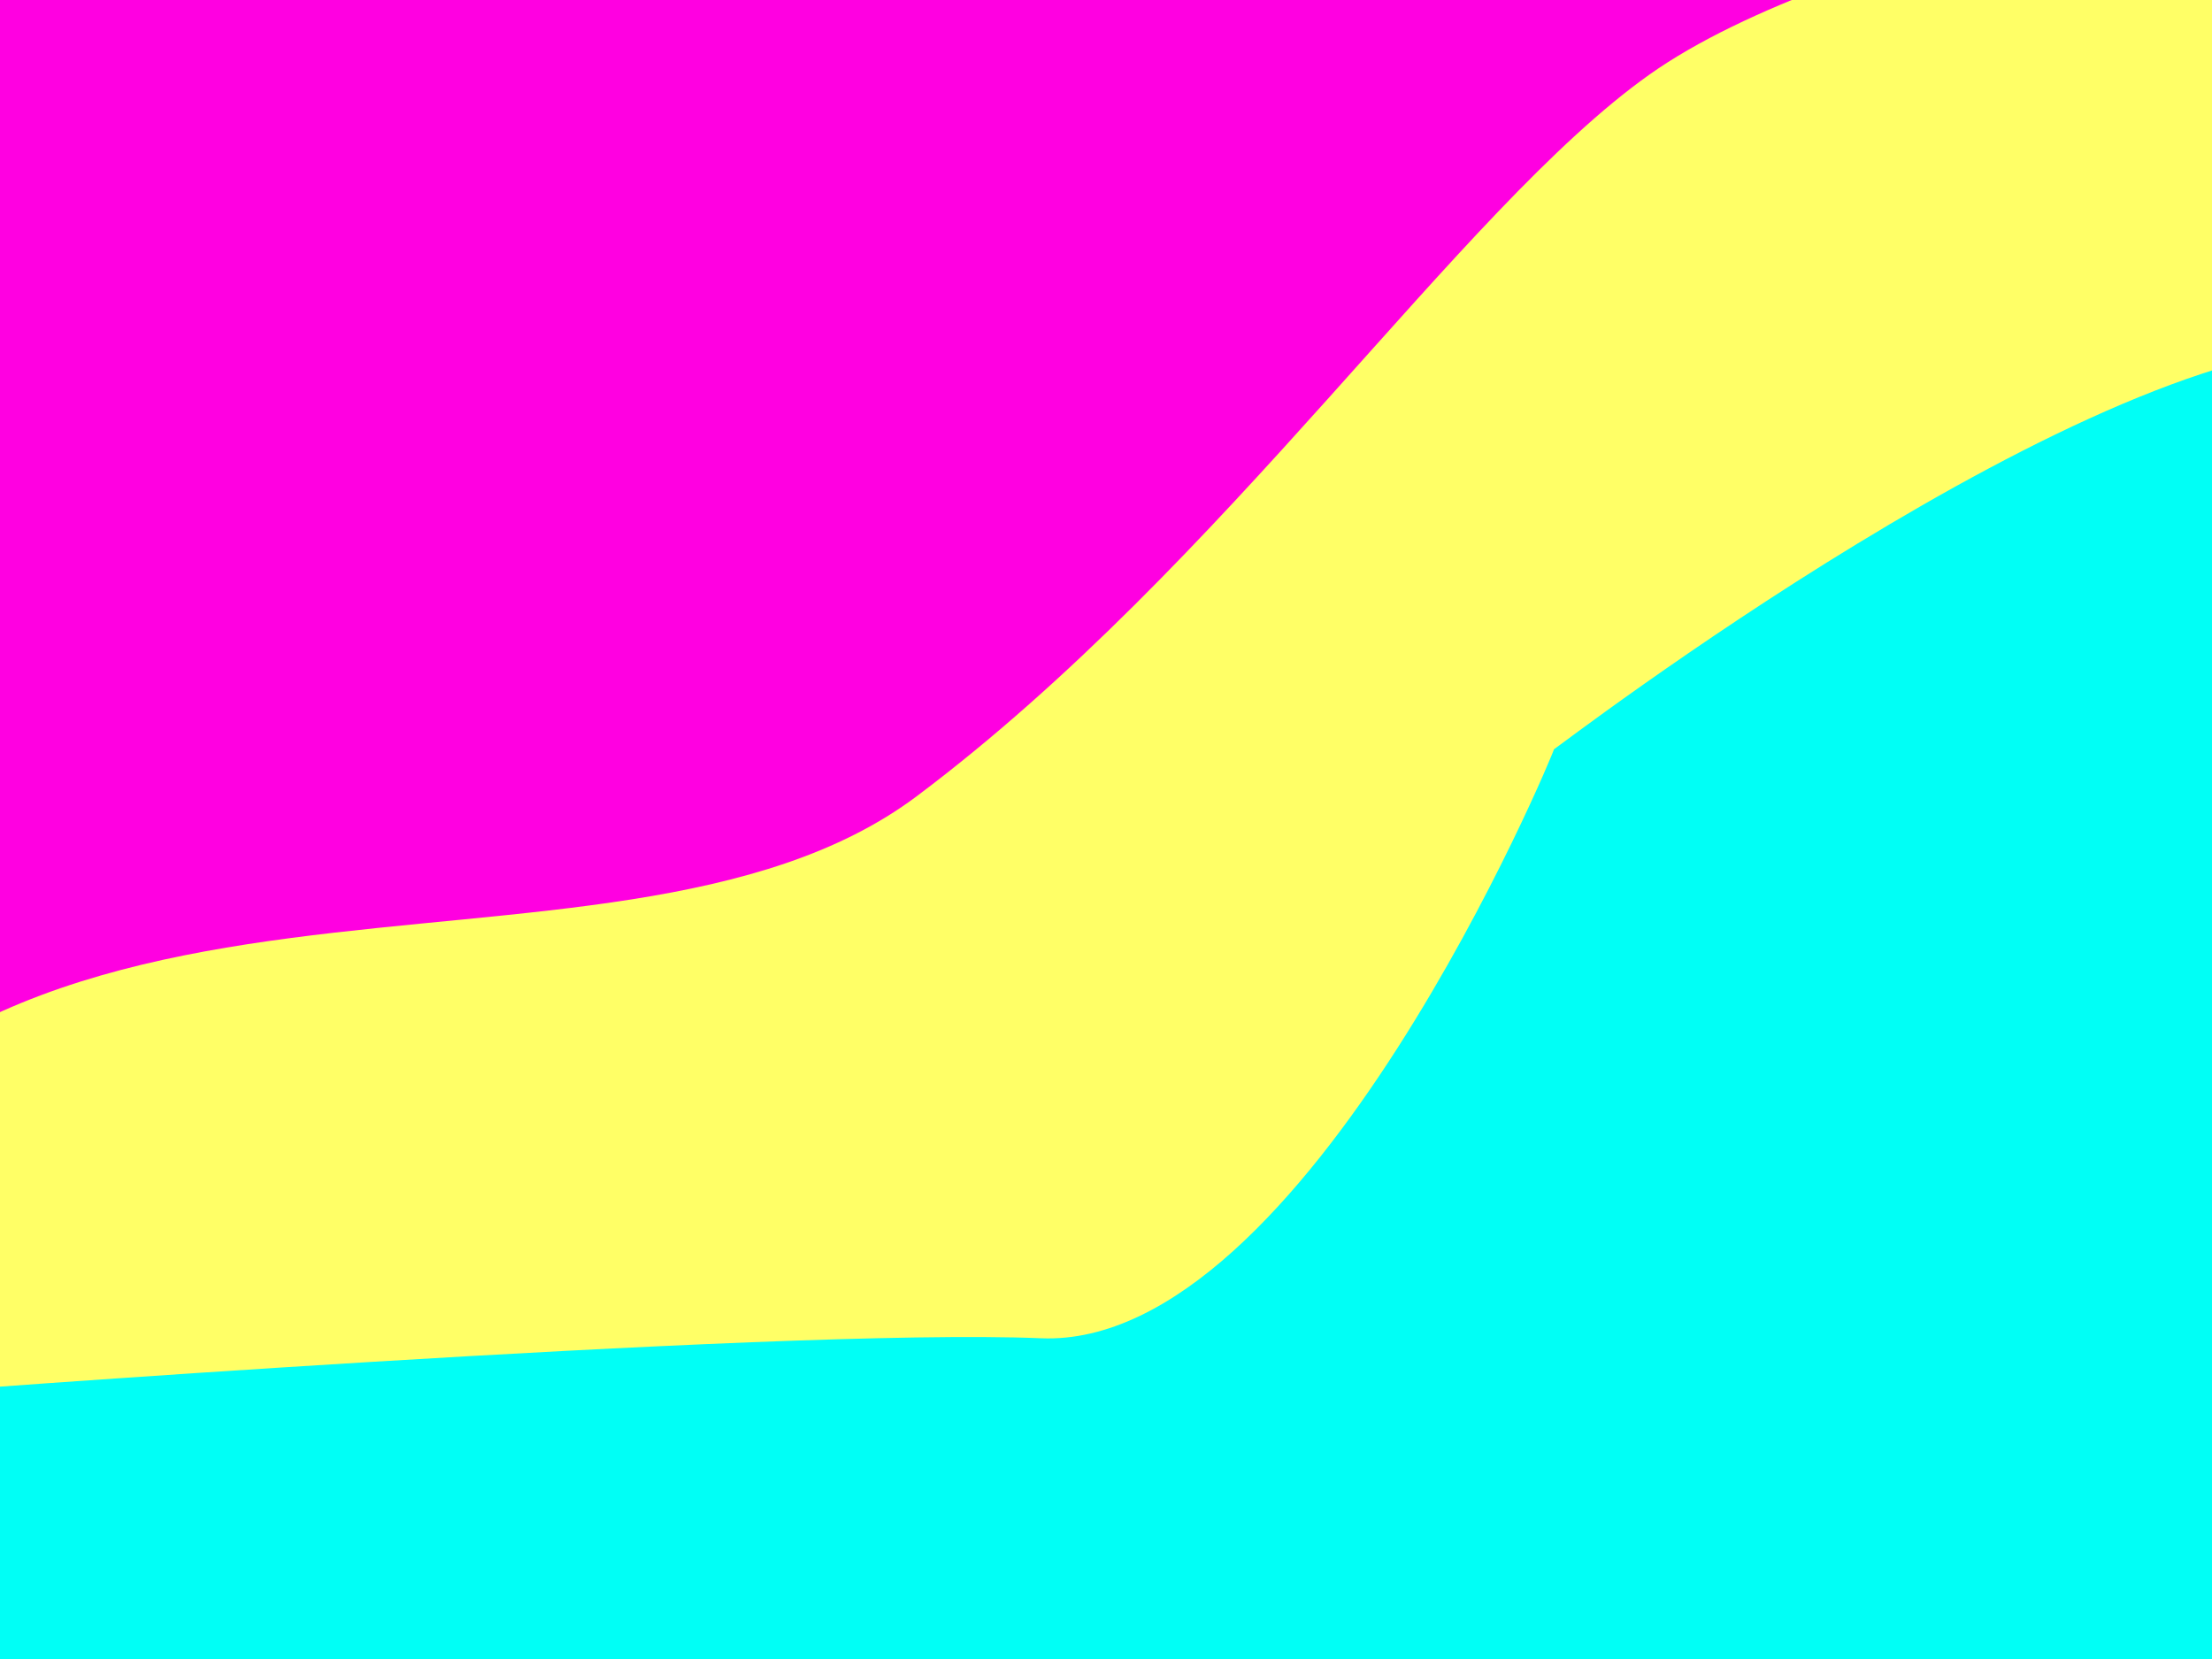 <svg width="800" height="600" xmlns="http://www.w3.org/2000/svg">
    <rect width="100%" height="100%" fill="#333333" stroke="none"/>
    <g id="Layer_1">
        <title>Layer 1</title>
        <rect id="svg_2" height="615" width="1199" y="52" x="-129.5" stroke-opacity="0" stroke="#000000"
            fill="#00fff6" />
        <path stroke-width="0" id="svg_1"
            d="m-69.5,525c63,-93 416,-7 498,-96c82,-89 155,-353 262,-350c107,3 195,-31 194.5,-31c0.5,0 -100.5,-129 -101,-129c0.5,0 -874.5,23 -874,23c-0.5,0 -42.5,676 20.5,583z"
            stroke-opacity="0" stroke="#000000" fill="#ff00e1" />
        <path id="svg_4"
            d="m-99.5,467c83,-186 319,-95 431,-179c112,-84 196,-212 265,-261c69,-49 234,-76 233.5,-76c0.5,0 47.5,146 47.5,151c0,5 72,27 -24,23c-96,-4 -291,146 -291.5,146c0.5,0 -89.5,217 -185.5,213c-96,-4 -411,20 -410.5,20c-0.5,0 -17.5,-18 -17.5,-19"
            stroke-opacity="0" stroke="#000000" fill="#ffff66" />
    </g>

</svg>